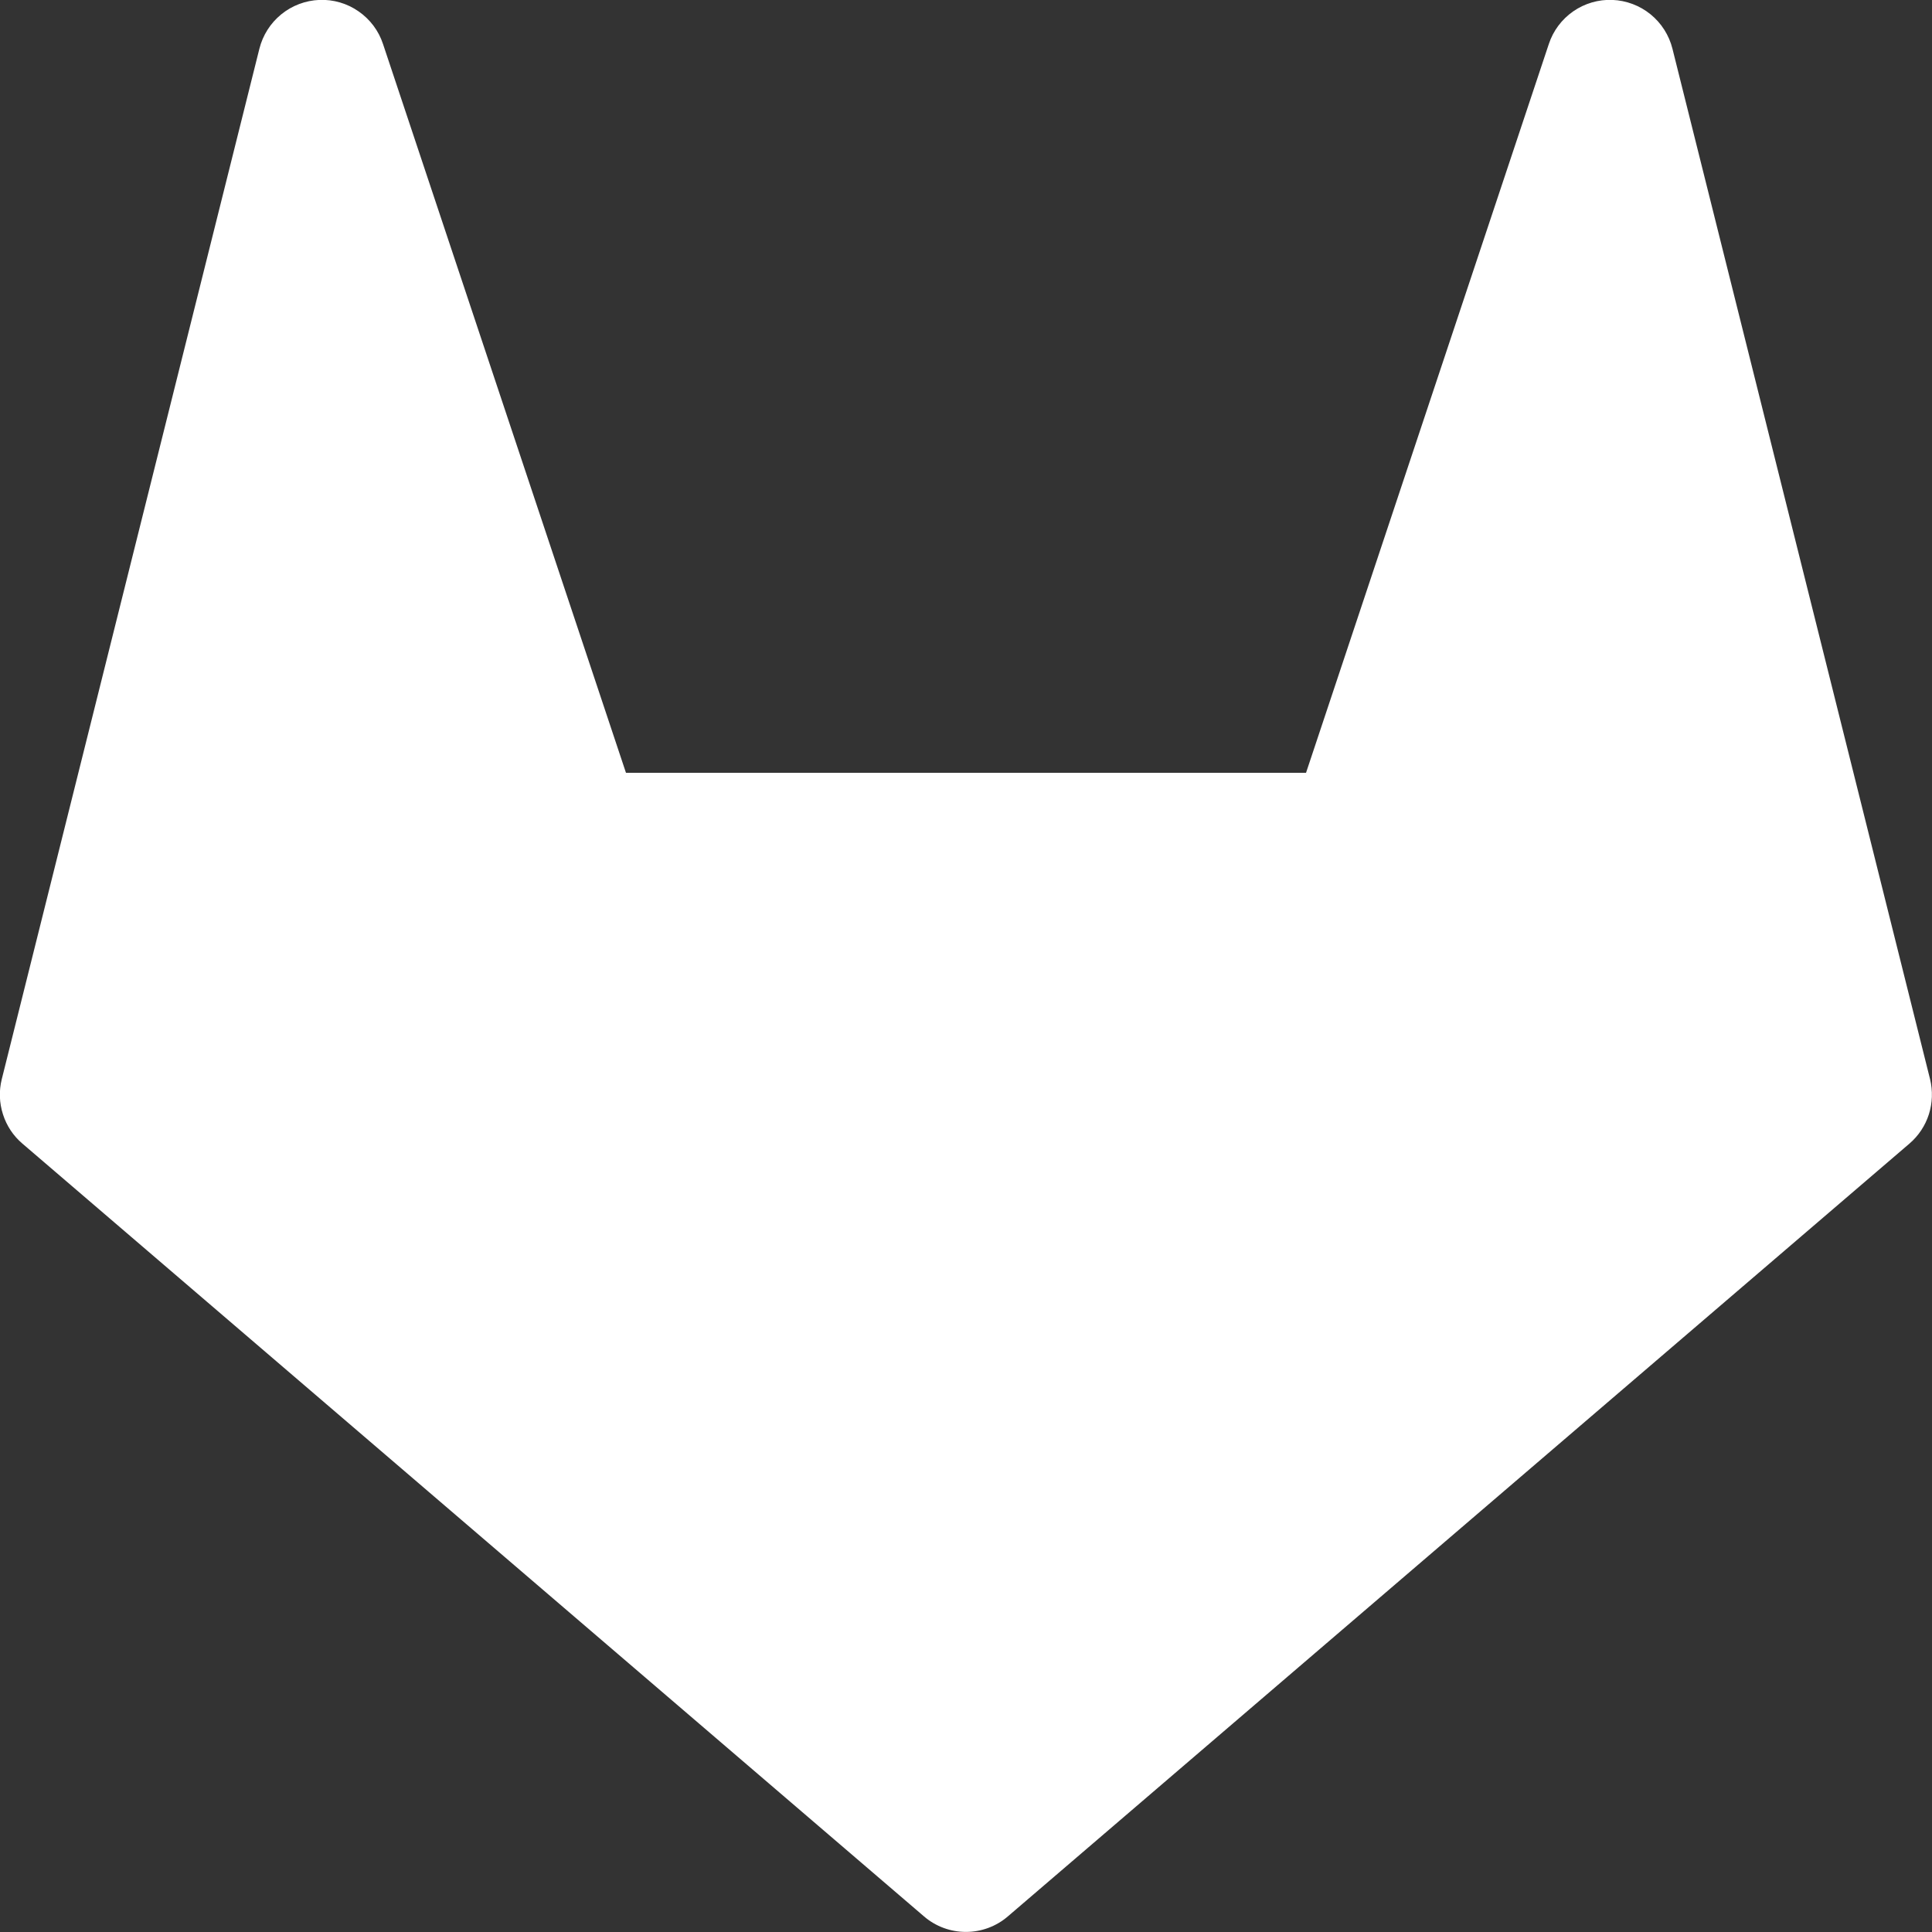 <svg width="24" height="24" viewBox="0 0 24 24" fill="none" xmlns="http://www.w3.org/2000/svg">
<rect x="0" y="0" width="24" height="24" fill="#333333" stroke="none"/>
<g clip-path="url(#clip0_380_3)">
<path d="M4.758 0.547C4.704 0.382 4.597 0.24 4.454 0.141C4.312 0.042 4.141 -0.008 3.968 -0.001C3.794 0.006 3.628 0.069 3.494 0.178C3.359 0.288 3.264 0.438 3.222 0.606L0.022 13.406C-0.014 13.55 -0.009 13.701 0.037 13.843C0.082 13.984 0.165 14.11 0.278 14.206L11.478 23.806C11.623 23.931 11.808 23.999 11.999 23.999C12.19 23.999 12.375 23.931 12.52 23.806L23.72 14.206C23.832 14.11 23.916 13.984 23.961 13.843C24.006 13.701 24.011 13.55 23.976 13.406L20.776 0.606C20.734 0.438 20.639 0.288 20.504 0.178C20.37 0.069 20.203 0.006 20.03 -0.001C19.857 -0.008 19.686 0.042 19.543 0.141C19.401 0.24 19.294 0.382 19.24 0.547L16.224 9.6H7.776L4.758 0.547Z" fill="white"/>
</g>
<defs>
<clipPath id="clip0_380_3">
<rect width="24" height="24" fill="white"/>
</clipPath>
</defs>
</svg>
